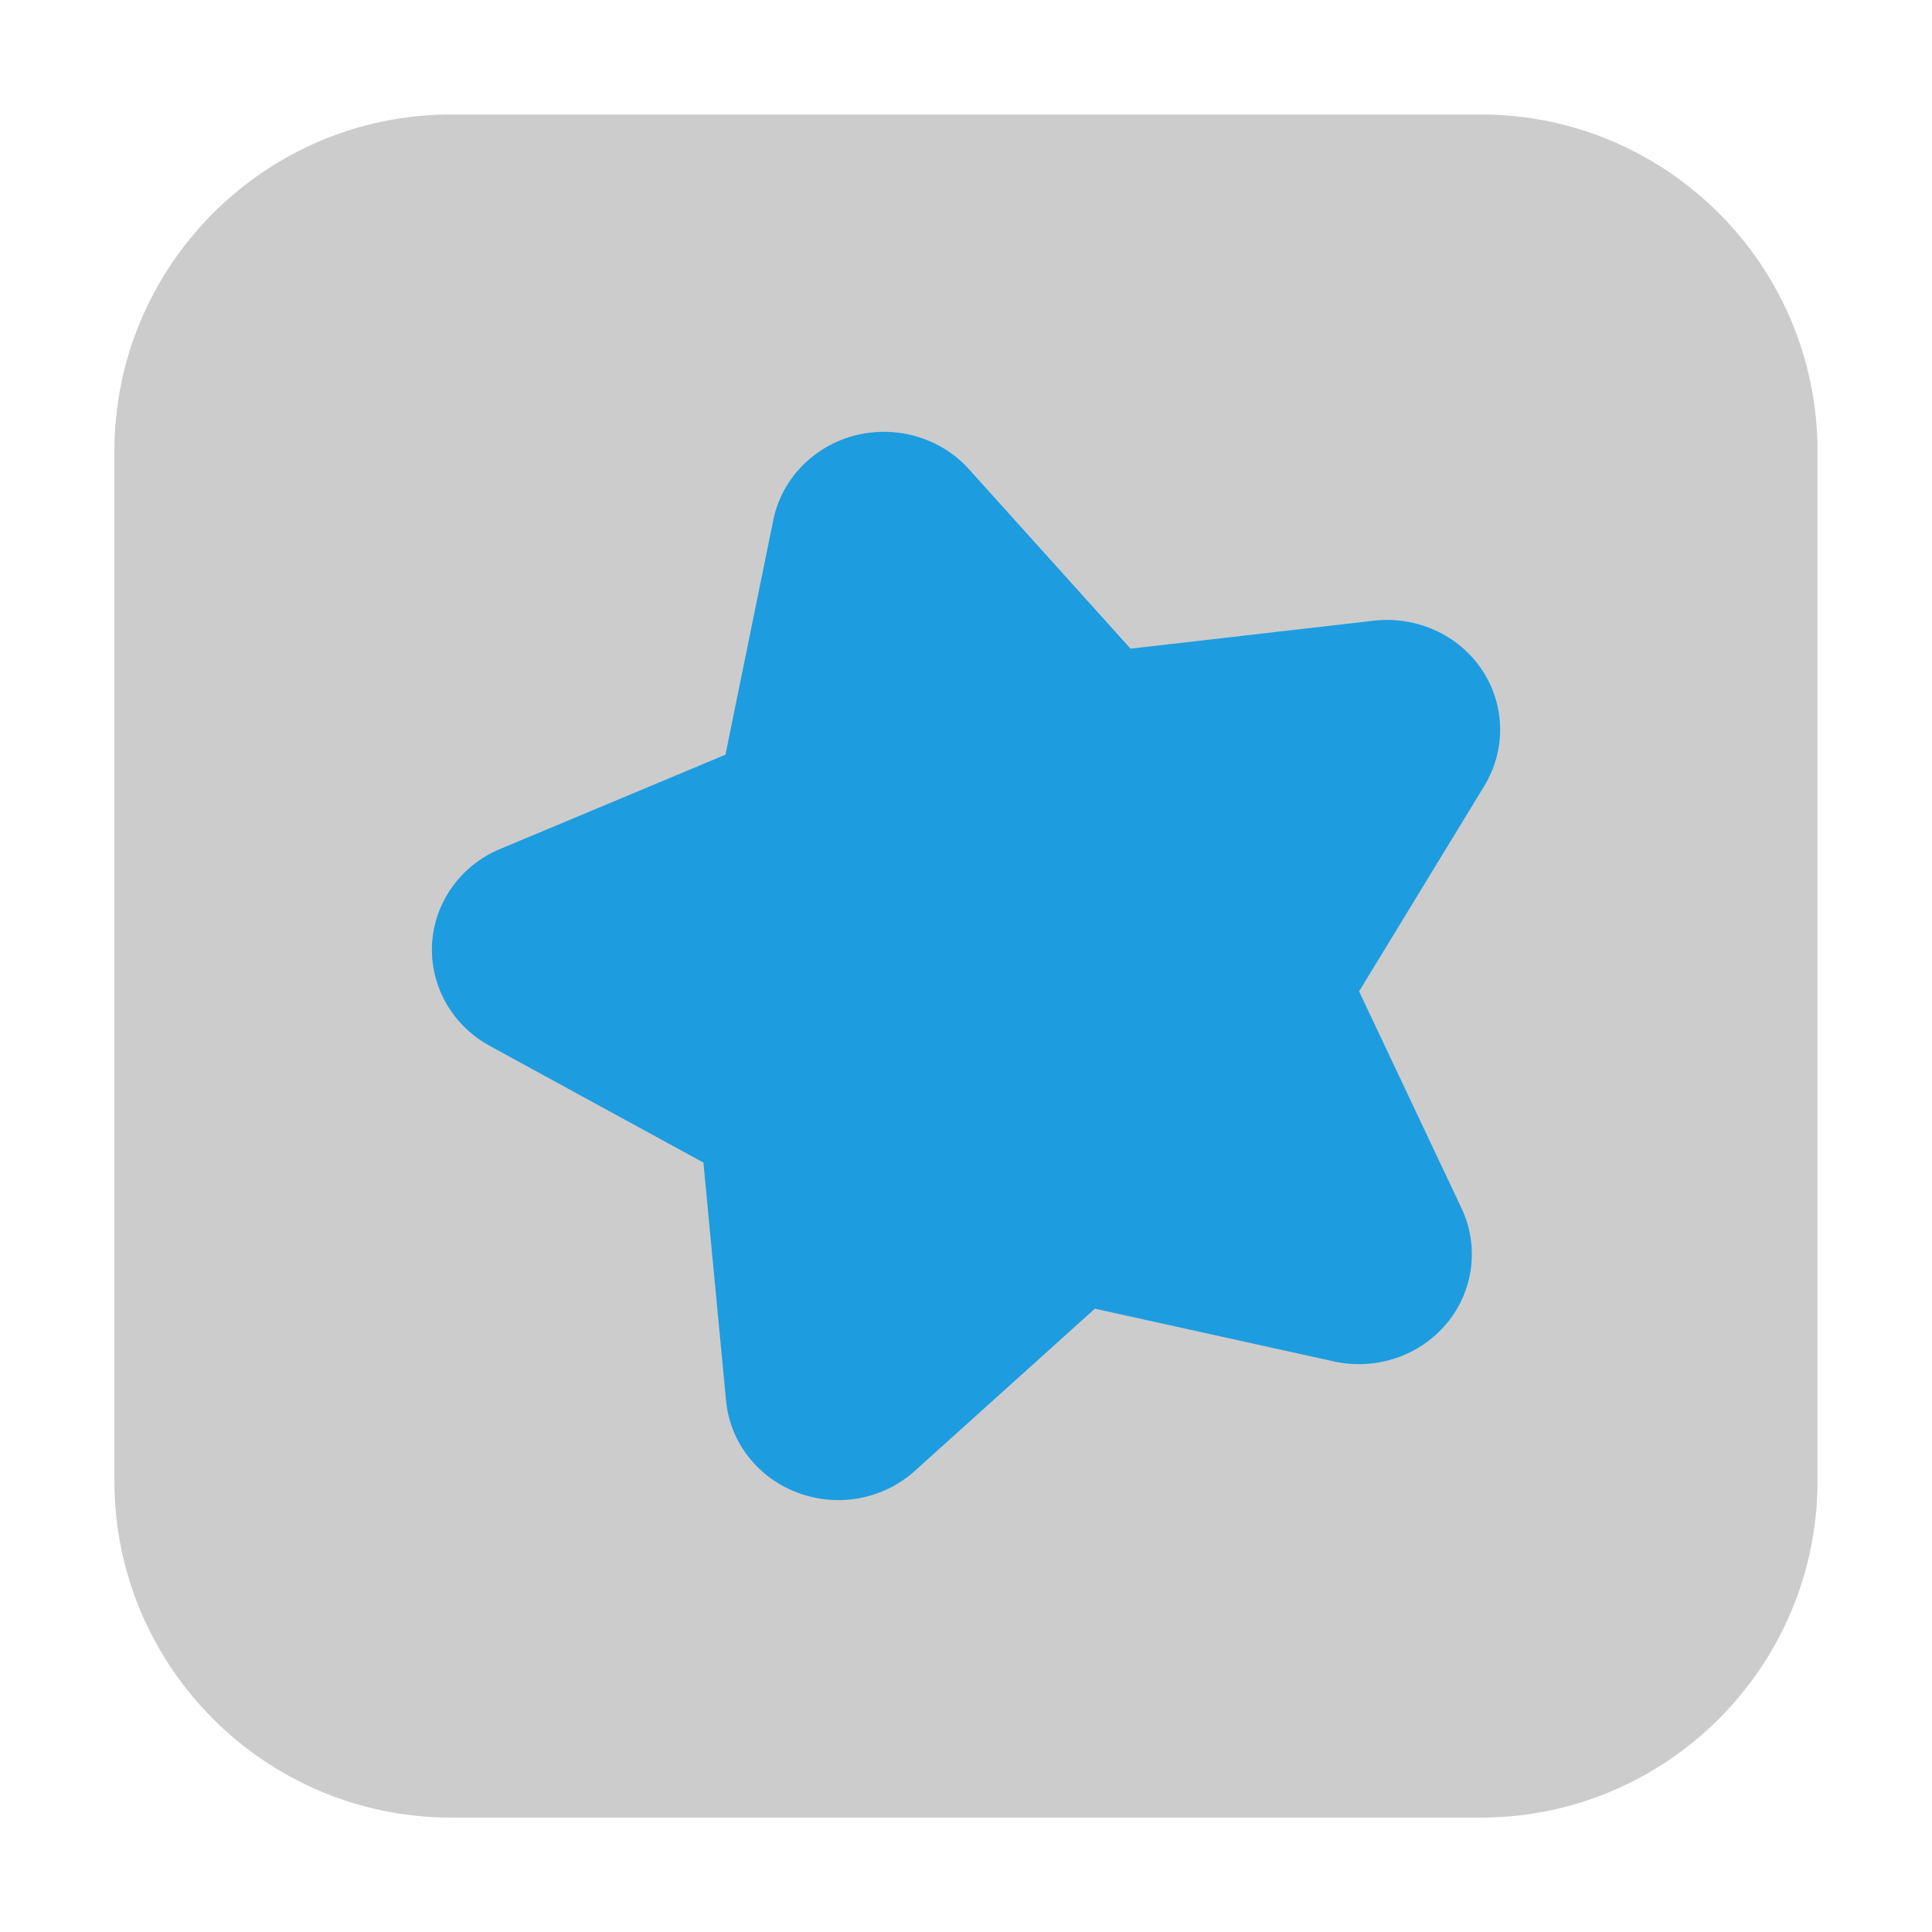 <svg height="24pt" viewBox="0 0 24 24" width="24pt" xmlns="http://www.w3.org/2000/svg"><path d="m5.605 1.422h12.789c2.309 0 4.184 1.875 4.184 4.184v12.789c0 2.309-1.875 4.184-4.184 4.184h-12.789c-2.309 0-4.184-1.875-4.184-4.184v-12.789c0-2.309 1.875-4.184 4.184-4.184zm0 0" fill="#ccc" fill-rule="evenodd"/><path d="m10.633 5.406c-.52.129-.922.539-1.027 1.055l-.594 2.914-2.801 1.172c-.488.203-.816.664-.844 1.18-.027.52.25 1.008.711 1.262l2.66 1.453.281 2.953c.047.52.395.965.891 1.148.5.188 1.062.082 1.453-.27l2.238-2.016 2.973.656c.523.113 1.062-.07 1.398-.473.336-.406.406-.957.184-1.43l-1.273-2.695 1.555-2.551c.273-.449.262-1.004-.027-1.441-.289-.434-.809-.672-1.34-.613l-3.027.348-2.008-2.23c-.348-.387-.891-.547-1.402-.422zm0 0" fill="#1e9ce0"/></svg>